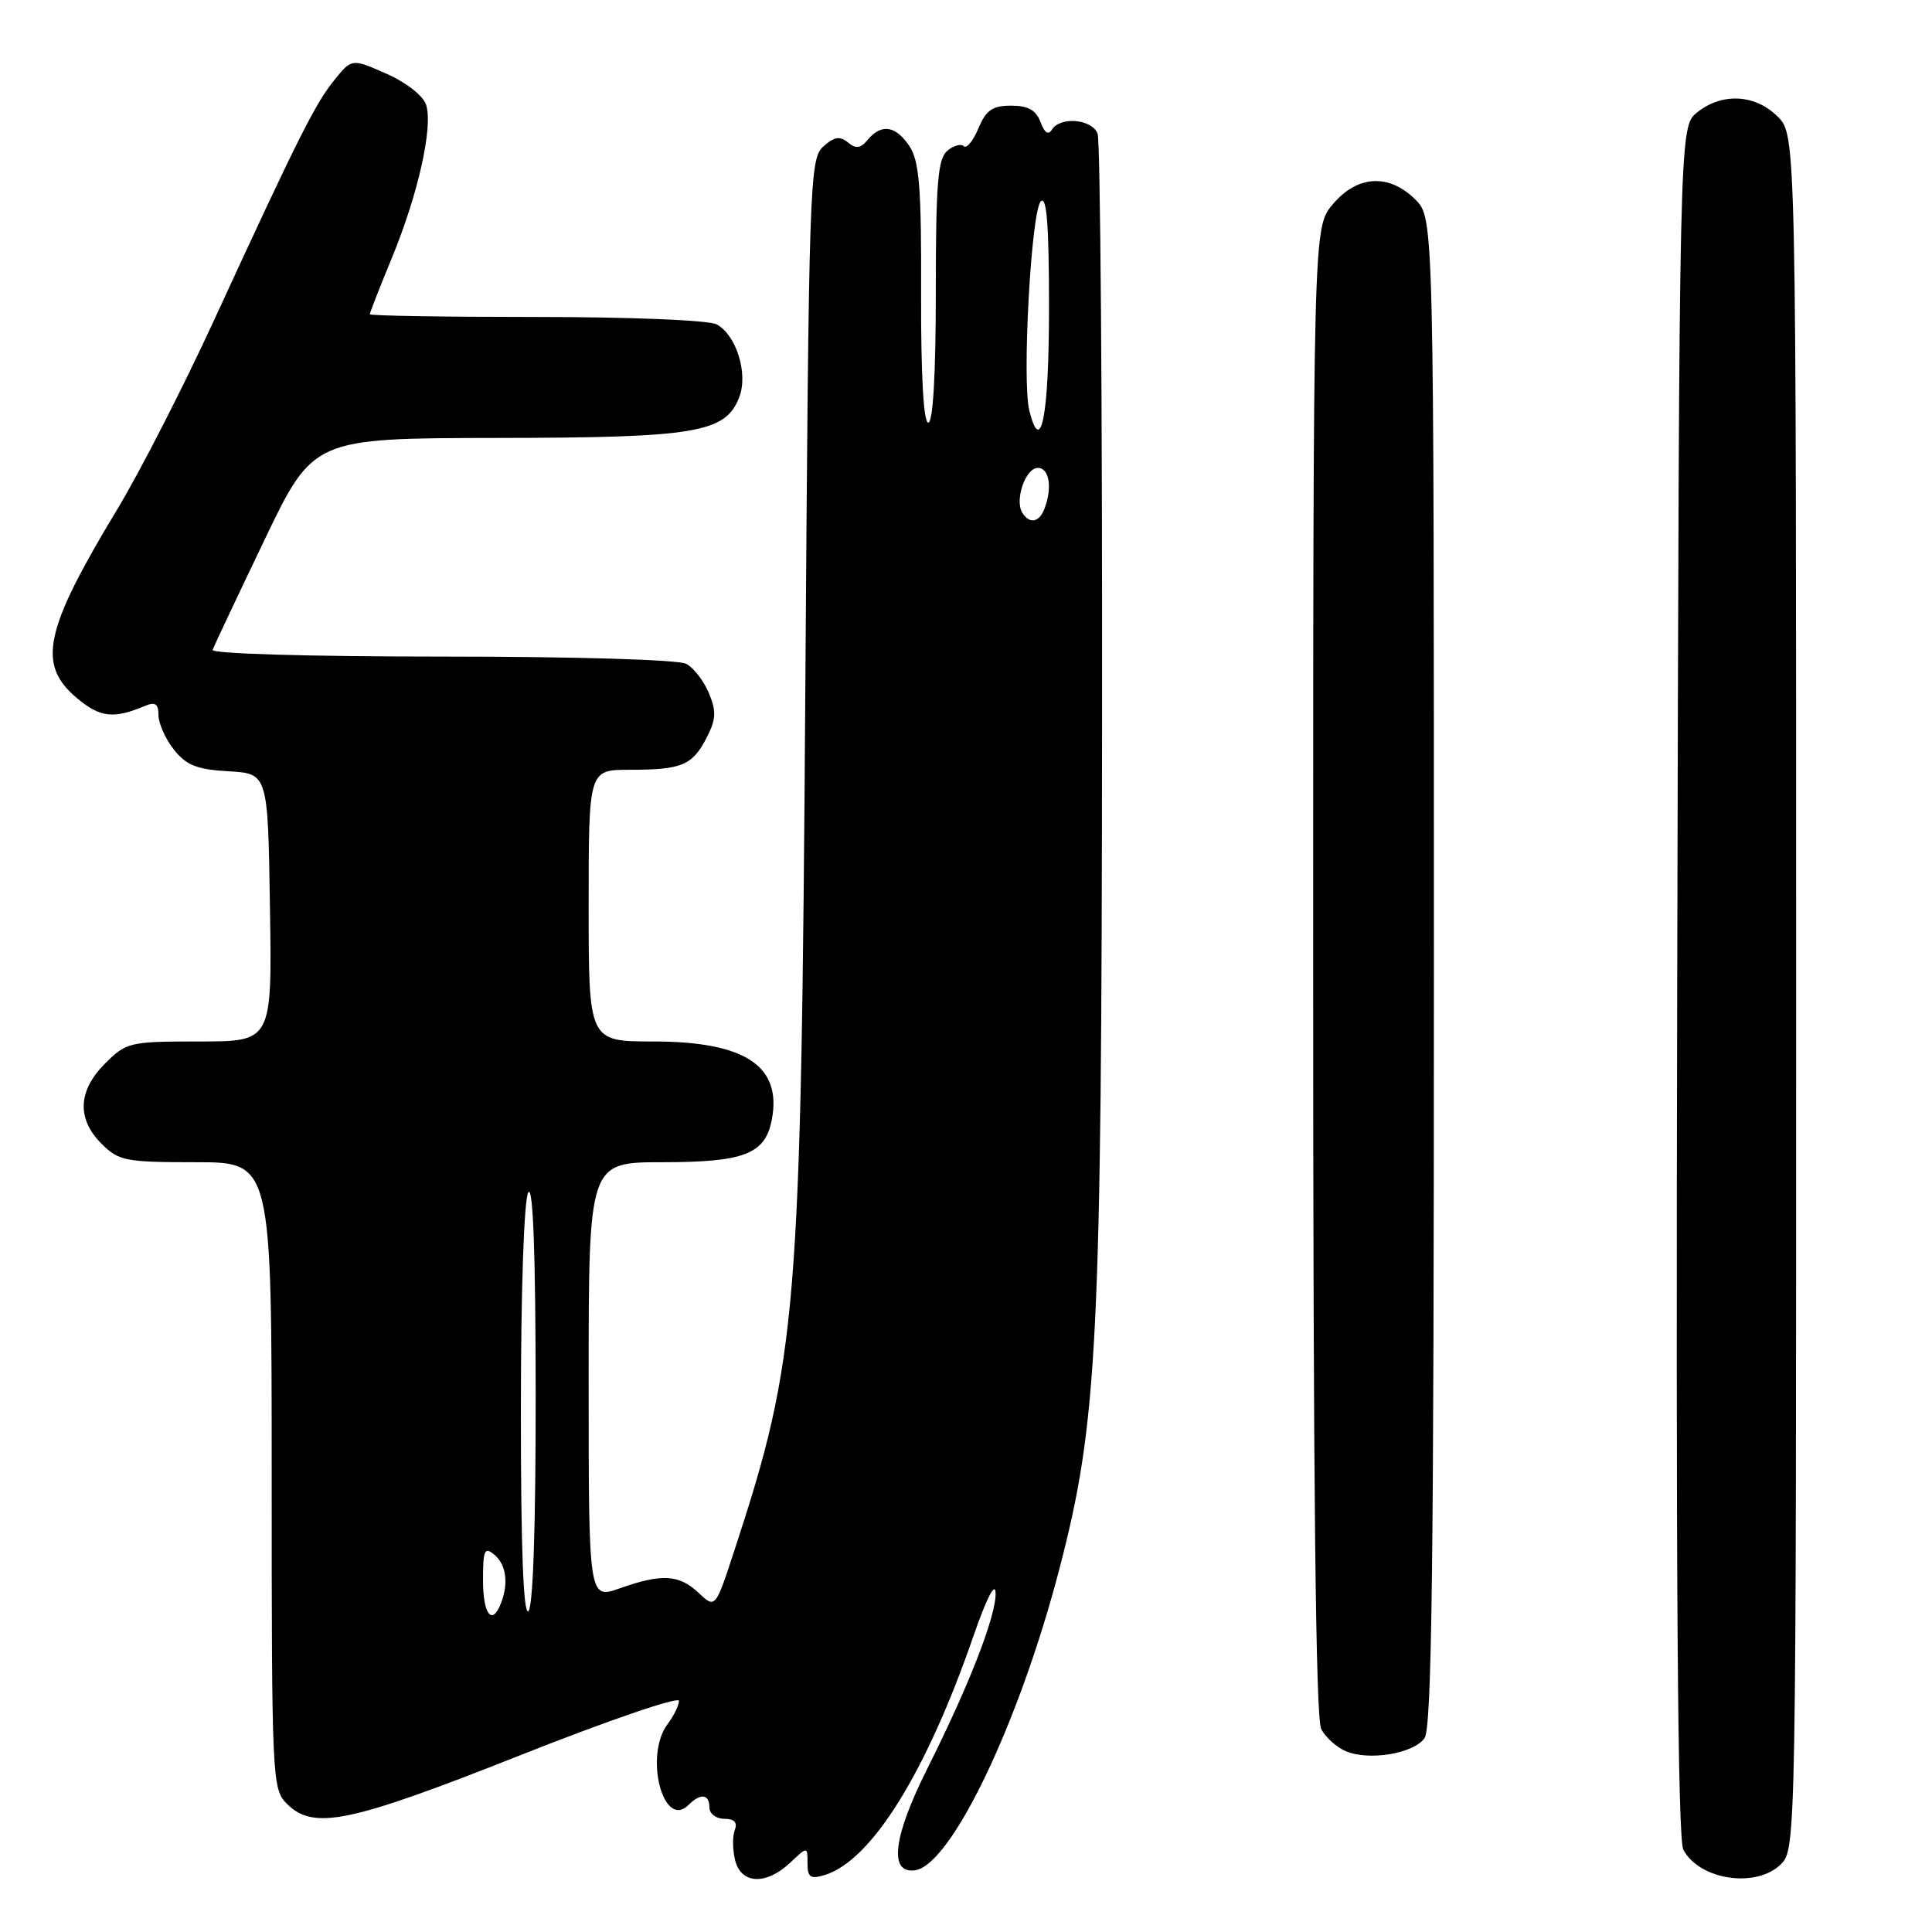 <?xml version="1.0" encoding="UTF-8" standalone="no"?>
<!DOCTYPE svg PUBLIC "-//W3C//DTD SVG 1.1//EN" "http://www.w3.org/Graphics/SVG/1.1/DTD/svg11.dtd" >
<svg xmlns="http://www.w3.org/2000/svg" xmlns:xlink="http://www.w3.org/1999/xlink" version="1.1" viewBox="0 0 256 256">
 <g >
 <path fill="currentColor"
d=" M 104.69 246.83 C 107.00 244.65 107.00 244.65 107.00 246.89 C 107.00 248.75 107.38 249.02 109.25 248.46 C 115.44 246.59 122.69 234.97 128.96 216.86 C 130.73 211.75 131.88 209.50 131.92 211.08 C 132.01 214.07 128.45 223.23 122.91 234.28 C 118.34 243.37 117.73 248.32 121.25 247.82 C 126.05 247.14 135.09 228.24 140.40 207.79 C 145.45 188.36 145.97 178.03 146.03 95.46 C 146.07 53.63 145.80 18.65 145.44 17.71 C 144.70 15.77 140.49 15.40 139.39 17.17 C 138.91 17.95 138.40 17.61 137.87 16.17 C 137.28 14.59 136.23 14.00 133.98 14.00 C 131.50 14.00 130.66 14.59 129.64 17.02 C 128.94 18.68 128.07 19.74 127.71 19.37 C 127.34 19.01 126.36 19.28 125.52 19.98 C 124.27 21.02 124.00 24.27 124.00 38.62 C 124.00 49.57 123.63 56.00 123.00 56.00 C 122.37 56.00 122.02 49.70 122.05 38.91 C 122.10 24.95 121.82 21.38 120.53 19.41 C 118.72 16.65 116.80 16.34 114.99 18.51 C 114.03 19.67 113.41 19.76 112.35 18.87 C 111.28 17.99 110.53 18.12 109.08 19.43 C 107.27 21.06 107.17 24.16 106.71 91.32 C 106.14 174.20 105.68 179.85 97.35 205.32 C 94.79 213.15 94.79 213.15 92.58 211.07 C 89.97 208.62 87.70 208.49 82.13 210.46 C 78.00 211.91 78.00 211.91 78.00 182.96 C 78.00 154.00 78.00 154.00 87.78 154.00 C 98.64 154.00 101.40 152.92 102.27 148.35 C 103.63 141.24 98.71 138.00 86.55 138.00 C 78.00 138.00 78.00 138.00 78.00 120.00 C 78.00 102.00 78.00 102.00 83.42 102.00 C 90.34 102.00 91.73 101.42 93.62 97.78 C 94.88 95.32 94.94 94.27 93.94 91.86 C 93.27 90.24 91.92 88.49 90.93 87.96 C 89.89 87.41 76.19 87.00 58.48 87.00 C 40.99 87.00 27.98 86.62 28.17 86.11 C 28.35 85.62 31.42 79.11 35.00 71.64 C 41.50 58.07 41.50 58.07 65.78 58.03 C 92.31 58.00 96.16 57.35 97.97 52.59 C 99.15 49.47 97.55 44.37 94.96 42.98 C 93.93 42.43 83.55 42.00 71.07 42.00 C 58.93 42.00 49.00 41.84 49.00 41.64 C 49.00 41.44 50.31 38.09 51.91 34.21 C 55.39 25.79 57.40 16.83 56.47 13.91 C 56.08 12.69 53.87 10.95 51.21 9.77 C 46.62 7.74 46.62 7.74 44.29 10.62 C 41.75 13.76 39.47 18.31 28.33 42.50 C 24.28 51.30 18.52 62.55 15.53 67.50 C 5.85 83.53 4.88 88.04 10.18 92.49 C 13.26 95.09 15.04 95.29 19.25 93.52 C 20.57 92.97 21.00 93.27 21.00 94.76 C 21.00 95.84 21.91 97.89 23.03 99.31 C 24.68 101.40 26.06 101.96 30.28 102.20 C 35.50 102.50 35.50 102.50 35.77 120.25 C 36.05 138.00 36.05 138.00 26.45 138.00 C 17.17 138.00 16.75 138.10 13.92 140.92 C 10.32 144.53 10.15 148.24 13.45 151.55 C 15.73 153.83 16.62 154.00 25.95 154.00 C 36.00 154.00 36.00 154.00 36.00 195.50 C 36.00 235.67 36.06 237.06 38.00 239.00 C 41.54 242.54 46.20 241.58 68.83 232.62 C 80.47 228.00 89.99 224.74 89.97 225.37 C 89.95 225.99 89.28 227.37 88.47 228.44 C 85.32 232.61 87.88 242.52 91.24 239.16 C 92.84 237.56 94.00 237.71 94.00 239.50 C 94.00 240.33 94.89 241.00 95.97 241.00 C 97.31 241.00 97.75 241.48 97.36 242.50 C 97.04 243.33 97.07 245.13 97.41 246.50 C 98.21 249.67 101.50 249.82 104.69 246.83 Z  M 236.00 247.00 C 237.98 245.02 238.00 243.67 238.00 131.45 C 238.00 17.91 238.00 17.91 235.55 15.45 C 232.57 12.47 228.15 12.25 224.86 14.91 C 222.50 16.82 222.50 16.82 222.24 129.95 C 222.05 209.39 222.30 243.68 223.05 245.10 C 225.21 249.14 232.76 250.24 236.00 247.00 Z  M 188.75 230.33 C 189.73 228.99 190.00 207.21 190.00 128.76 C 190.00 28.91 190.00 28.91 187.55 26.45 C 184.05 22.96 179.85 23.20 176.59 27.08 C 174.00 30.15 174.00 30.15 174.00 128.64 C 174.00 196.42 174.33 227.75 175.07 229.12 C 175.65 230.22 177.11 231.53 178.32 232.04 C 181.38 233.34 187.25 232.38 188.75 230.33 Z  M 64.00 209.38 C 64.00 205.38 64.20 204.92 65.50 206.00 C 67.07 207.31 67.41 209.76 66.39 212.42 C 65.21 215.49 64.00 213.94 64.00 209.38 Z  M 69.02 186.81 C 69.02 170.90 69.44 158.87 70.00 158.00 C 70.64 157.01 70.97 166.12 70.98 184.69 C 70.99 202.42 70.63 213.11 70.00 213.50 C 69.34 213.91 69.01 204.76 69.02 186.81 Z  M 135.46 67.94 C 134.42 66.26 135.89 62.00 137.52 62.00 C 139.04 62.00 139.47 64.62 138.39 67.42 C 137.69 69.24 136.41 69.47 135.46 67.94 Z  M 136.39 54.41 C 135.40 50.48 136.64 27.96 137.91 26.69 C 138.70 25.90 139.00 29.82 139.00 40.74 C 139.00 55.07 137.94 60.61 136.39 54.41 Z "/>
</g>
</svg>